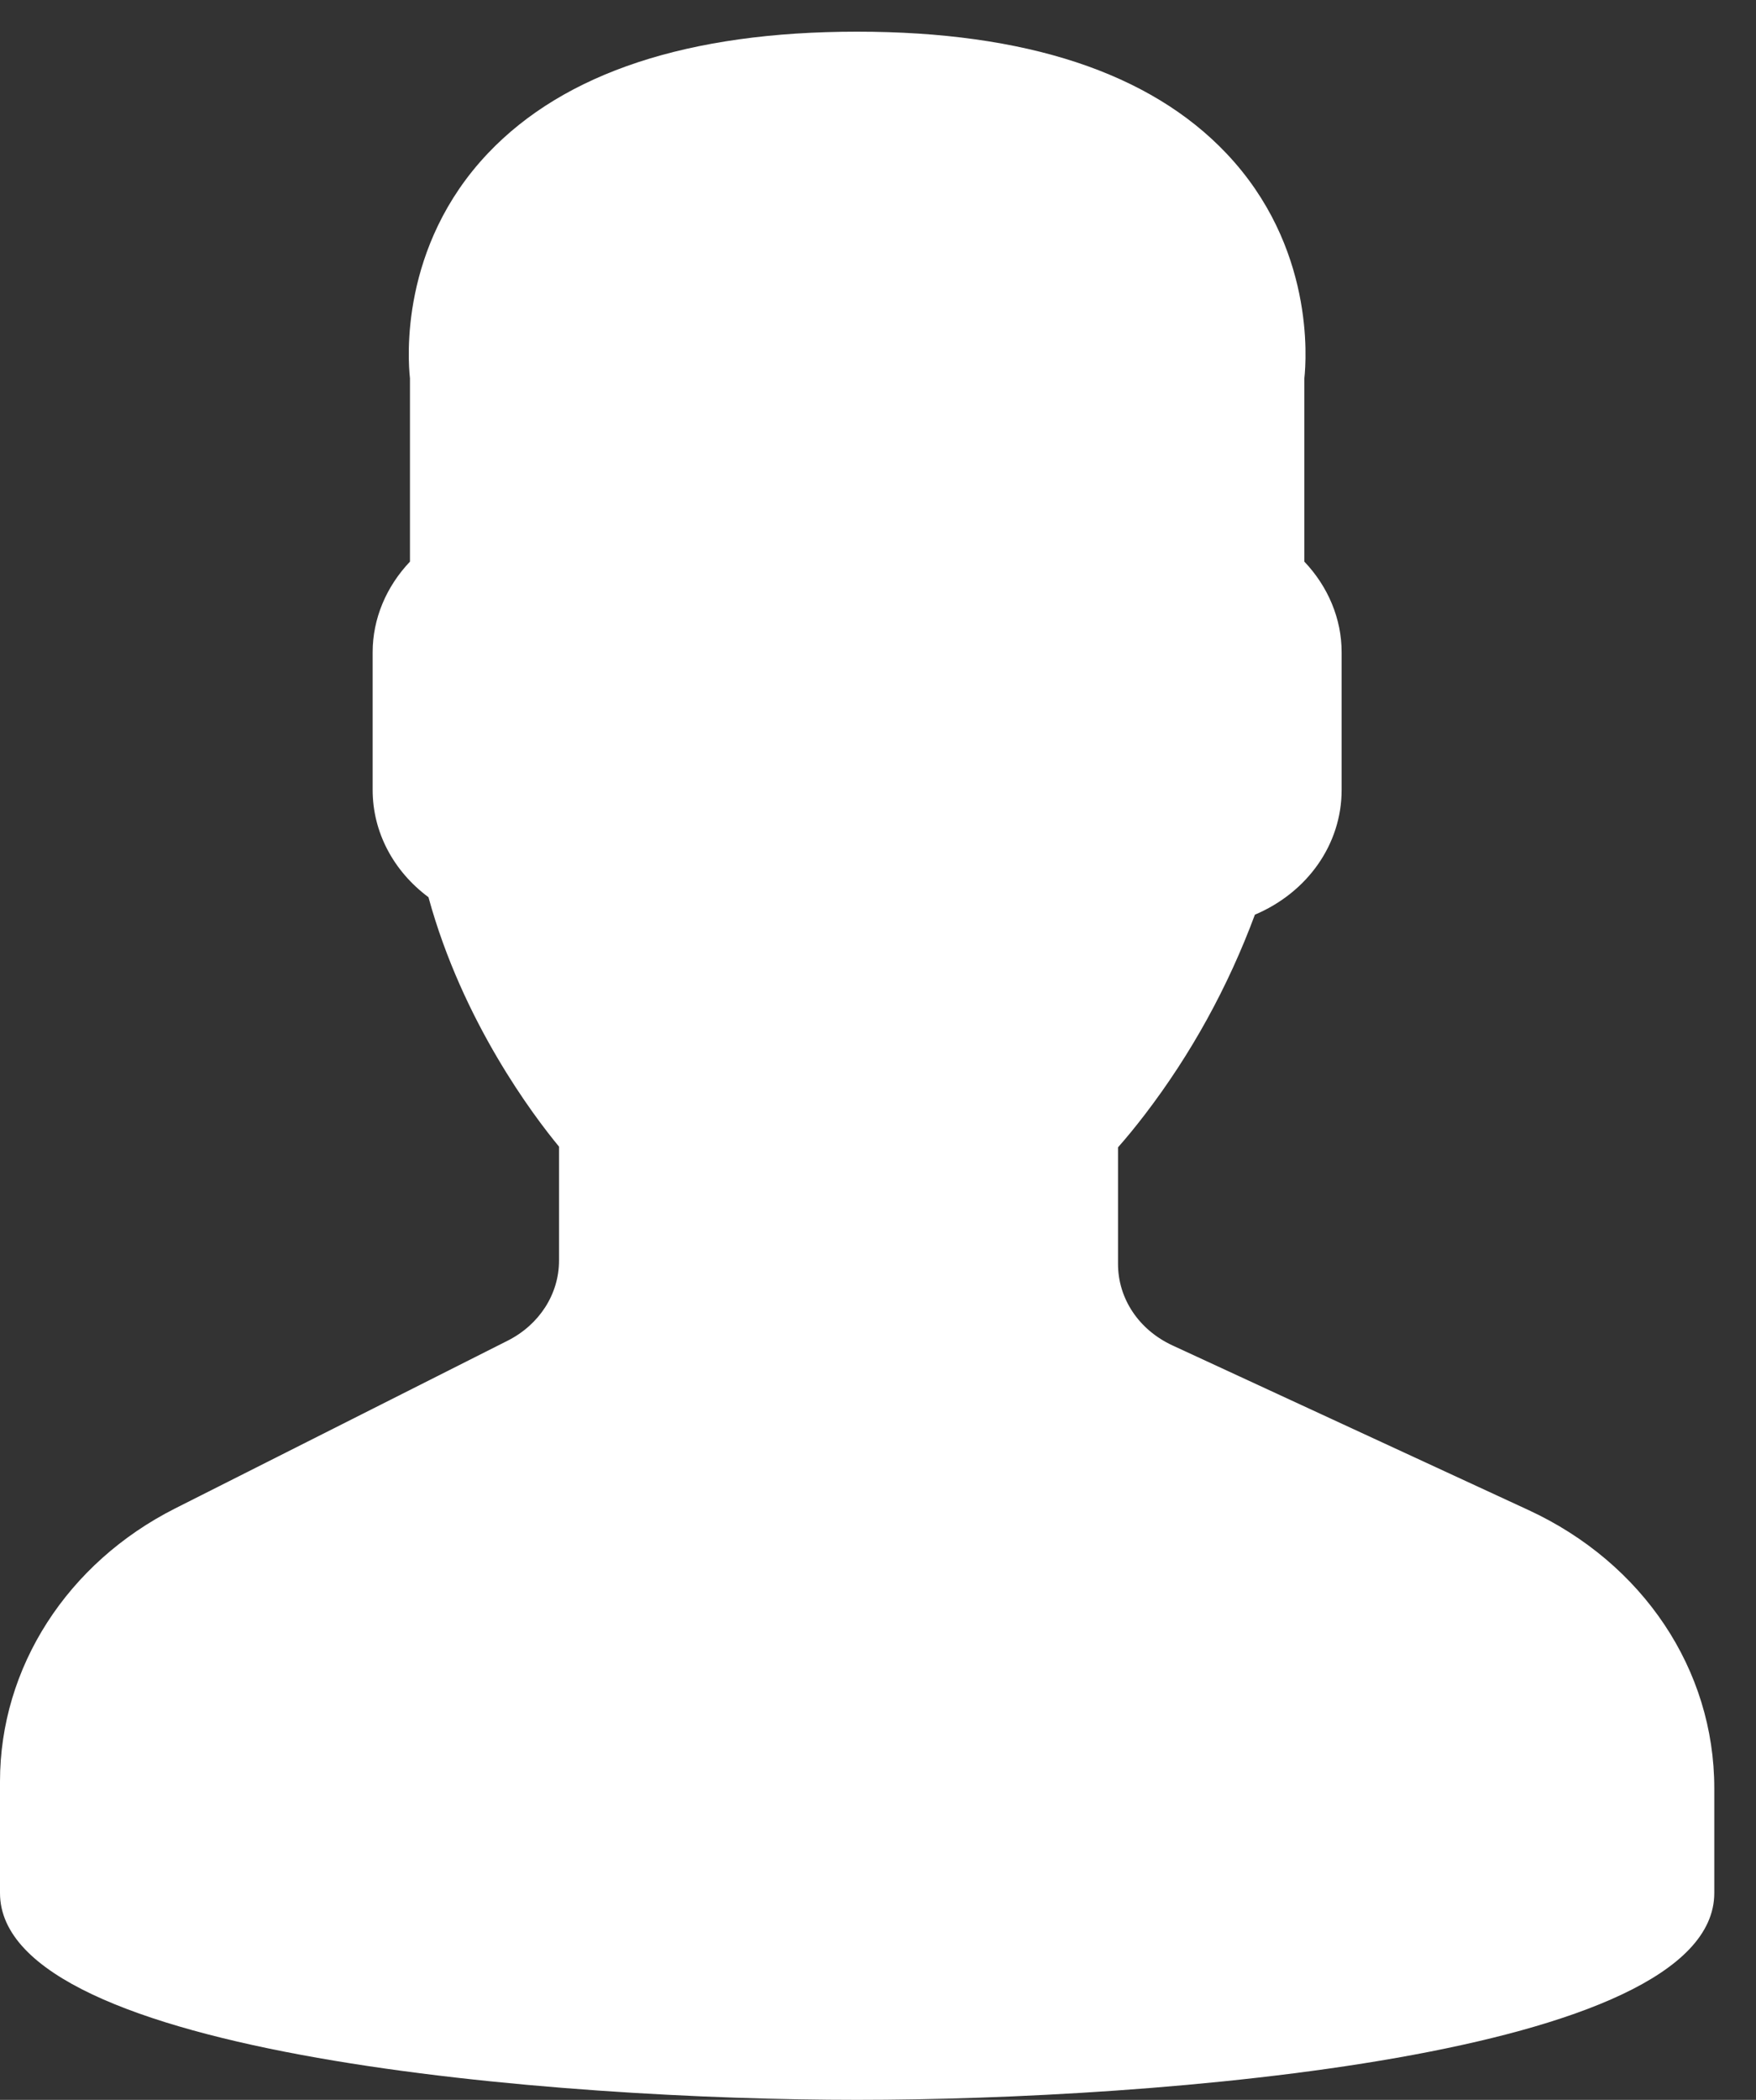 <svg width="41" height="49" viewBox="0 0 41 49" fill="none" xmlns="http://www.w3.org/2000/svg">
<rect x="0" y="0" width="41" height="49" fill="#333333" stroke="none"/>
<path d="M35.688 35.237L27.375 31.395C26.591 31.032 26.104 30.304 26.104 29.493V26.773C26.303 26.548 26.513 26.292 26.73 26.009C27.808 24.601 28.672 23.034 29.3 21.344C30.528 20.824 31.325 19.701 31.325 18.435V15.217C31.325 14.443 31.012 13.692 30.455 13.106V8.827C30.503 8.385 30.695 5.751 28.634 3.579C26.847 1.694 23.947 0.739 20.013 0.739C16.079 0.739 13.179 1.694 11.392 3.578C9.331 5.751 9.523 8.385 9.572 8.827V13.106C9.015 13.692 8.701 14.443 8.701 15.217V18.435C8.701 19.414 9.183 20.326 10.004 20.936C10.801 23.853 12.469 26.051 13.052 26.756V29.418C13.052 30.197 12.593 30.911 11.854 31.284L4.091 35.198C1.567 36.472 0 38.912 0 41.57V44.174C0 47.992 13.091 49 20.013 49C26.935 49 40.026 47.992 40.026 44.174V41.727C40.026 38.961 38.363 36.474 35.688 35.237Z" fill="white"/>
</svg>
